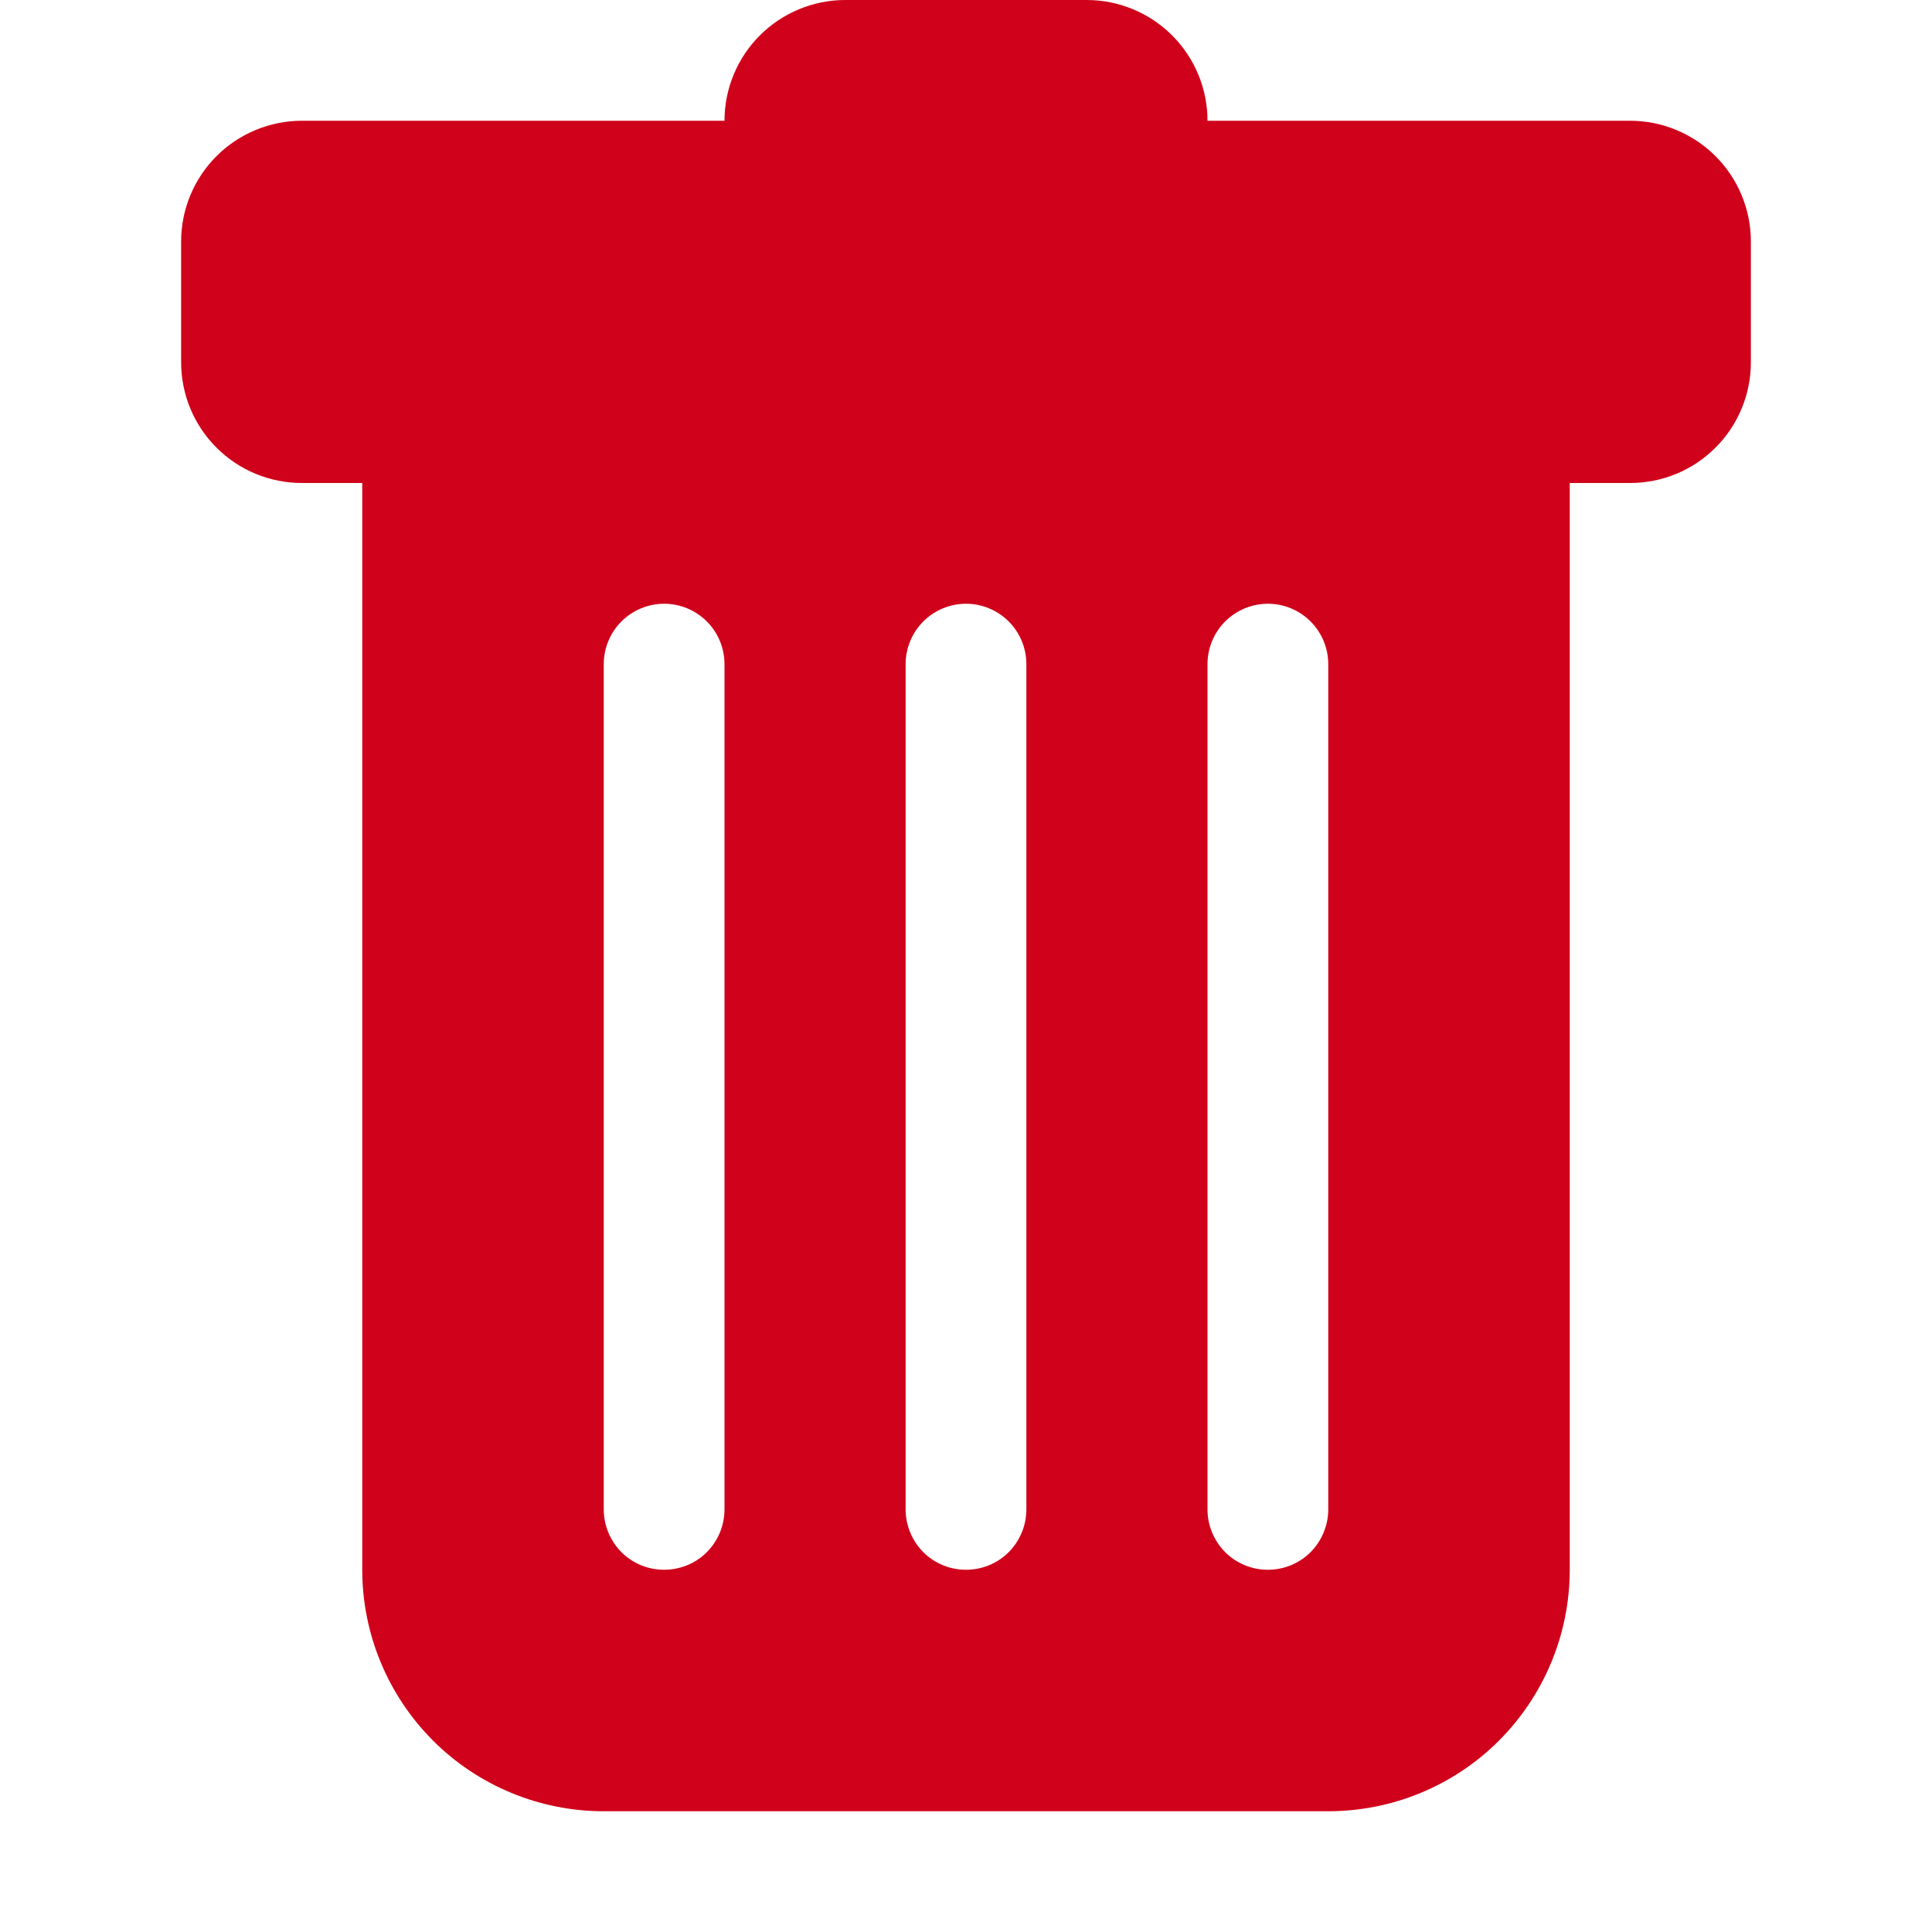 <svg width="16" height="16" viewBox="0 0 16 16" fill="none" xmlns="http://www.w3.org/2000/svg">
<g clip-path="url(#clip0)">
<path d="M2.5 1C2.235 1 1.98 1.106 1.793 1.293C1.605 1.481 1.5 1.735 1.5 2V3C1.5 3.265 1.605 3.52 1.793 3.707C1.98 3.895 2.235 4 2.5 4H3V13C3 13.531 3.211 14.039 3.586 14.415C3.961 14.79 4.47 15 5 15H11C11.53 15 12.039 14.79 12.414 14.415C12.789 14.039 13 13.531 13 13V4H13.5C13.765 4 14.02 3.895 14.207 3.707C14.395 3.52 14.5 3.265 14.5 3V2C14.5 1.735 14.395 1.481 14.207 1.293C14.02 1.106 13.765 1 13.5 1H10C10 0.735 9.895 0.481 9.707 0.293C9.52 0.106 9.265 0 9 0L7 0C6.735 0 6.48 0.106 6.293 0.293C6.105 0.481 6 0.735 6 1H2.5ZM5.5 5C5.633 5 5.76 5.053 5.854 5.147C5.947 5.24 6 5.368 6 5.5V12.5C6 12.633 5.947 12.76 5.854 12.854C5.76 12.948 5.633 13 5.5 13C5.367 13 5.24 12.948 5.146 12.854C5.053 12.76 5 12.633 5 12.5V5.5C5 5.368 5.053 5.24 5.146 5.147C5.24 5.053 5.367 5 5.5 5V5ZM8 5C8.133 5 8.26 5.053 8.354 5.147C8.447 5.24 8.5 5.368 8.5 5.5V12.5C8.5 12.633 8.447 12.76 8.354 12.854C8.26 12.948 8.133 13 8 13C7.867 13 7.74 12.948 7.646 12.854C7.553 12.76 7.5 12.633 7.5 12.5V5.5C7.5 5.368 7.553 5.24 7.646 5.147C7.74 5.053 7.867 5 8 5V5ZM11 5.5V12.5C11 12.633 10.947 12.76 10.854 12.854C10.76 12.948 10.633 13 10.5 13C10.367 13 10.24 12.948 10.146 12.854C10.053 12.76 10 12.633 10 12.5V5.5C10 5.368 10.053 5.24 10.146 5.147C10.24 5.053 10.367 5 10.5 5C10.633 5 10.76 5.053 10.854 5.147C10.947 5.24 11 5.368 11 5.5V5.5Z" fill="#d0021b"/>
</g>
<defs>
<clipPath id="clip0">
<rect width="16" height="16" fill="#d0021b" transform="translate(0 0)"/>
</clipPath>
</defs>
</svg>
